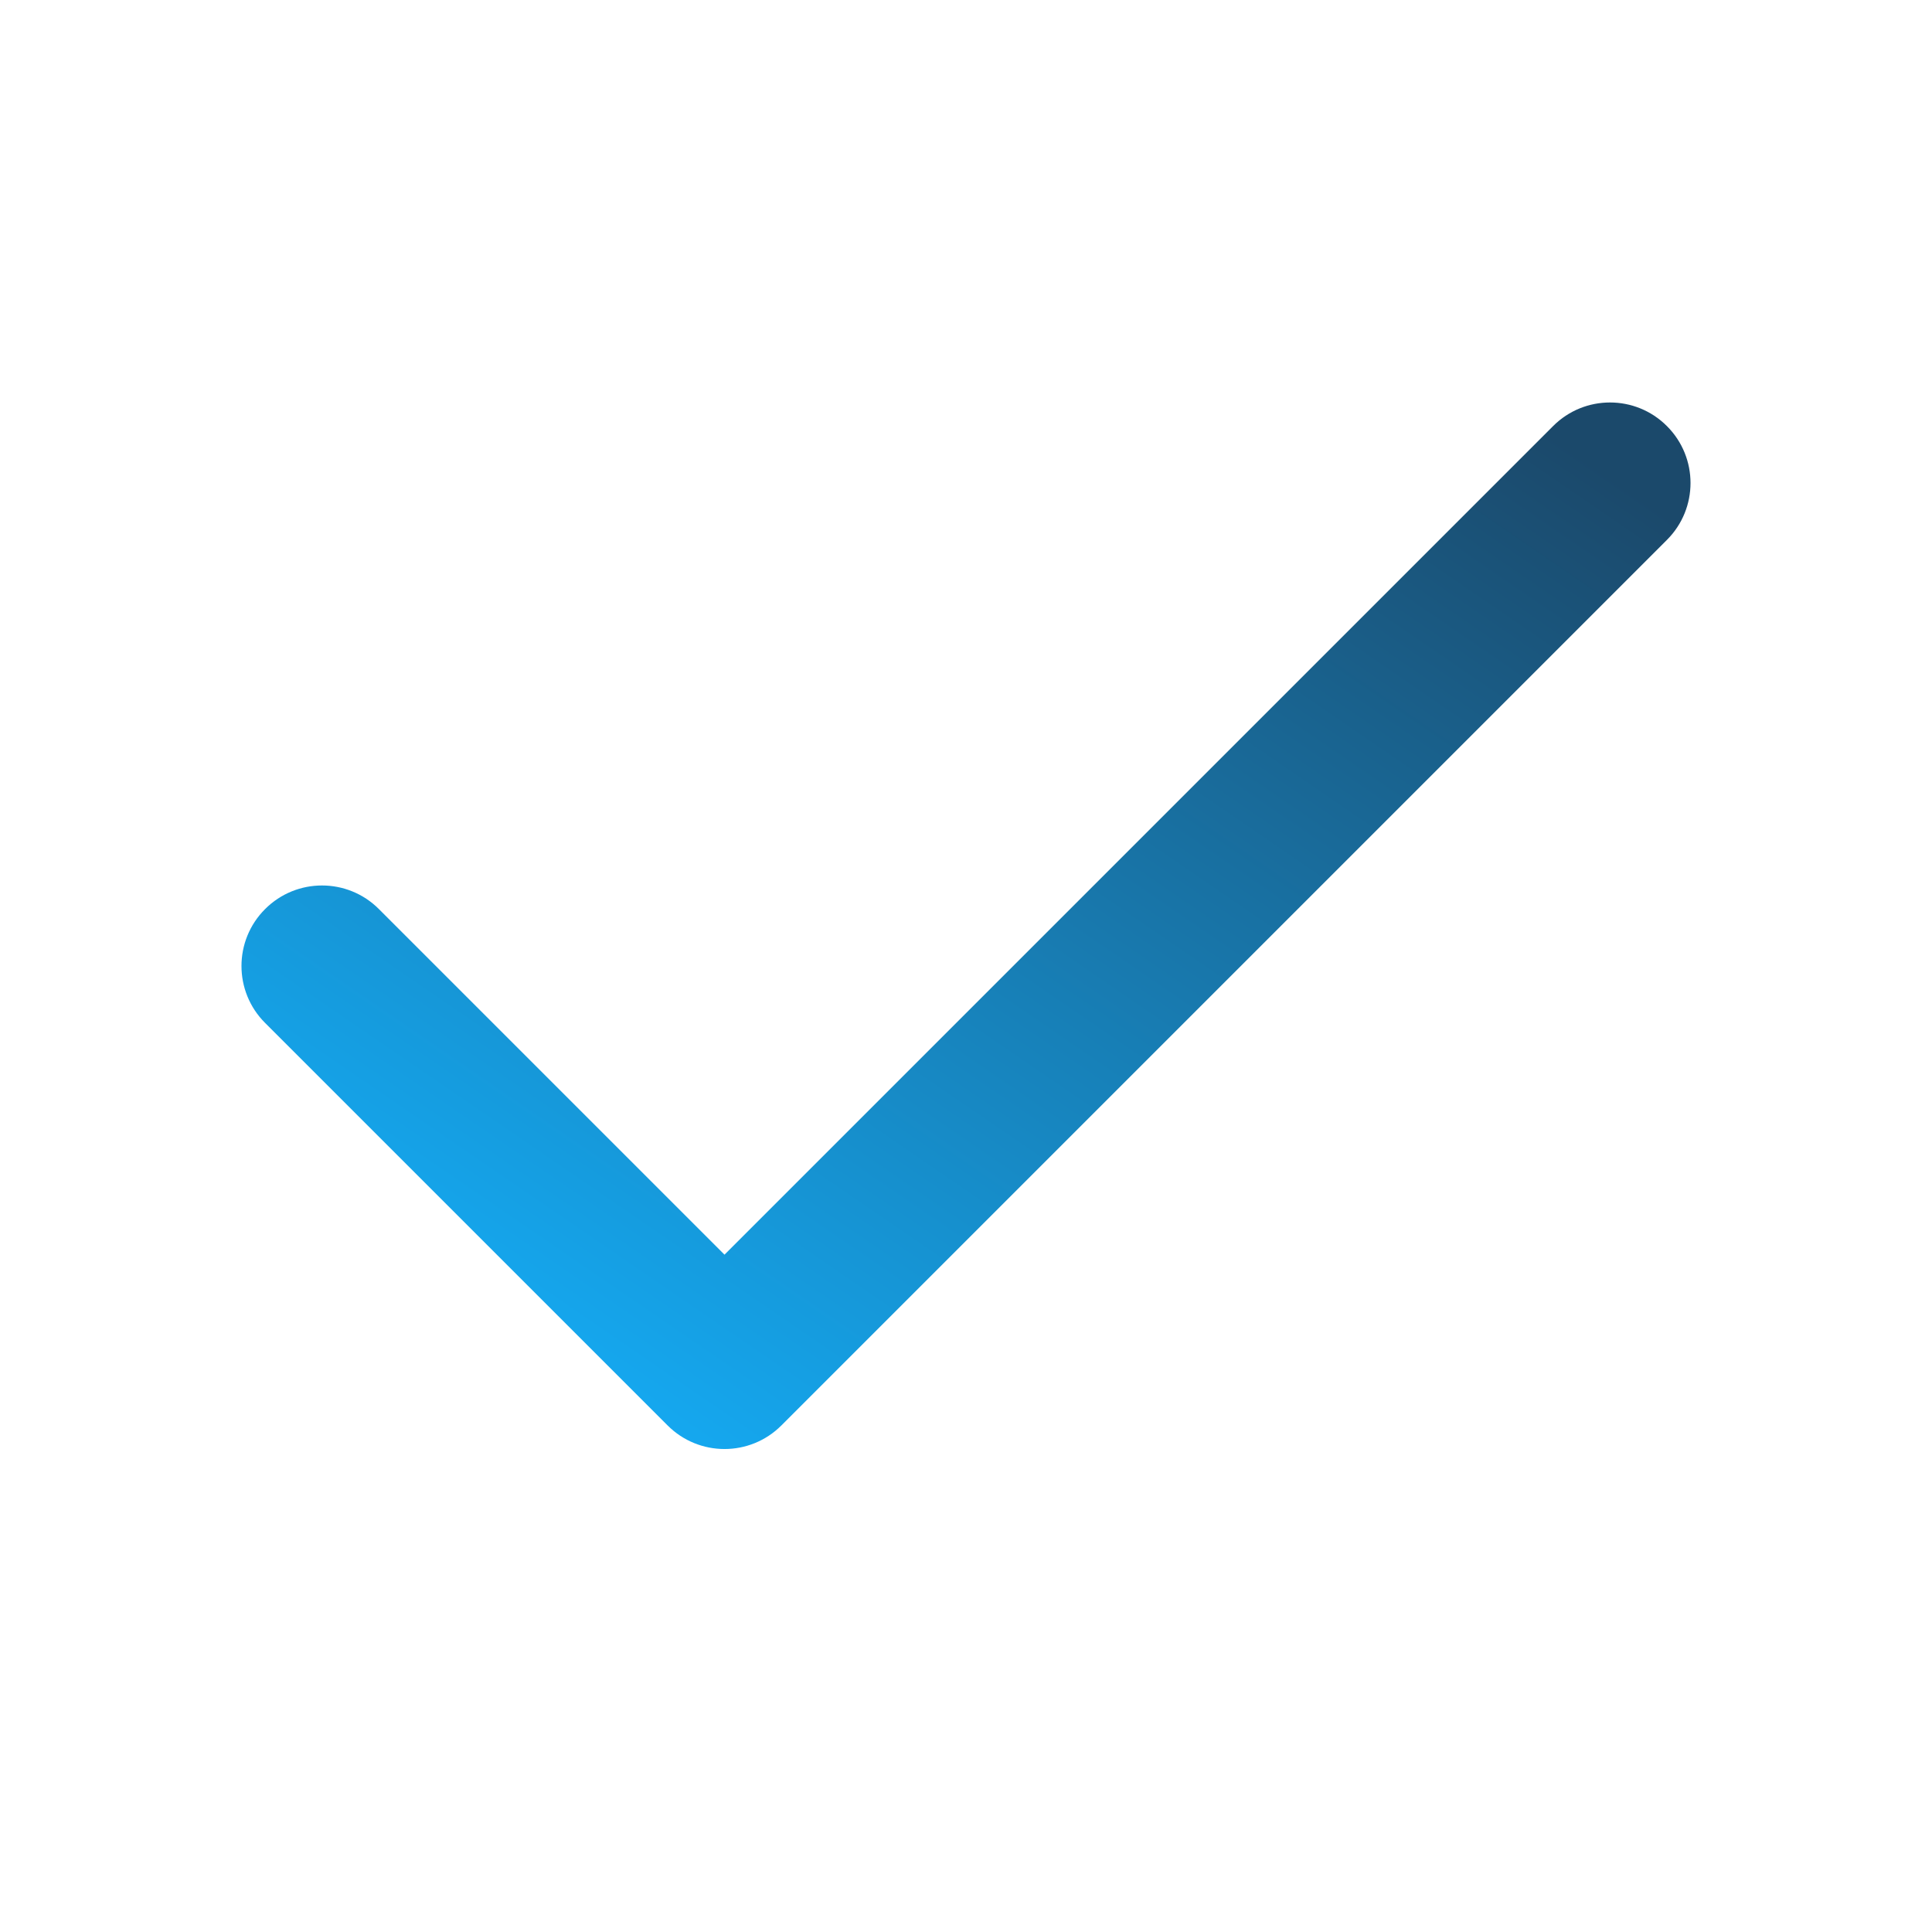 <svg width="24" height="24" viewBox="0 0 24 24" fill="none" xmlns="http://www.w3.org/2000/svg">
<path fill-rule="evenodd" clip-rule="evenodd" d="M20.707 5.293C21.098 5.683 21.098 6.317 20.707 6.707L9.707 17.707C9.317 18.098 8.683 18.098 8.293 17.707L3.293 12.707C2.902 12.317 2.902 11.683 3.293 11.293C3.683 10.902 4.317 10.902 4.707 11.293L9 15.586L19.293 5.293C19.683 4.902 20.317 4.902 20.707 5.293Z" fill="url(#paint0_linear_411_11)"/>
<defs>
<linearGradient id="paint0_linear_411_11" x1="20.055" y1="5.942" x2="9.887" y2="20.778" gradientUnits="userSpaceOnUse">
<stop stop-color="#1B496B"/>
<stop offset="1" stop-color="#14B1FC"/>
</linearGradient>
</defs>
</svg>
